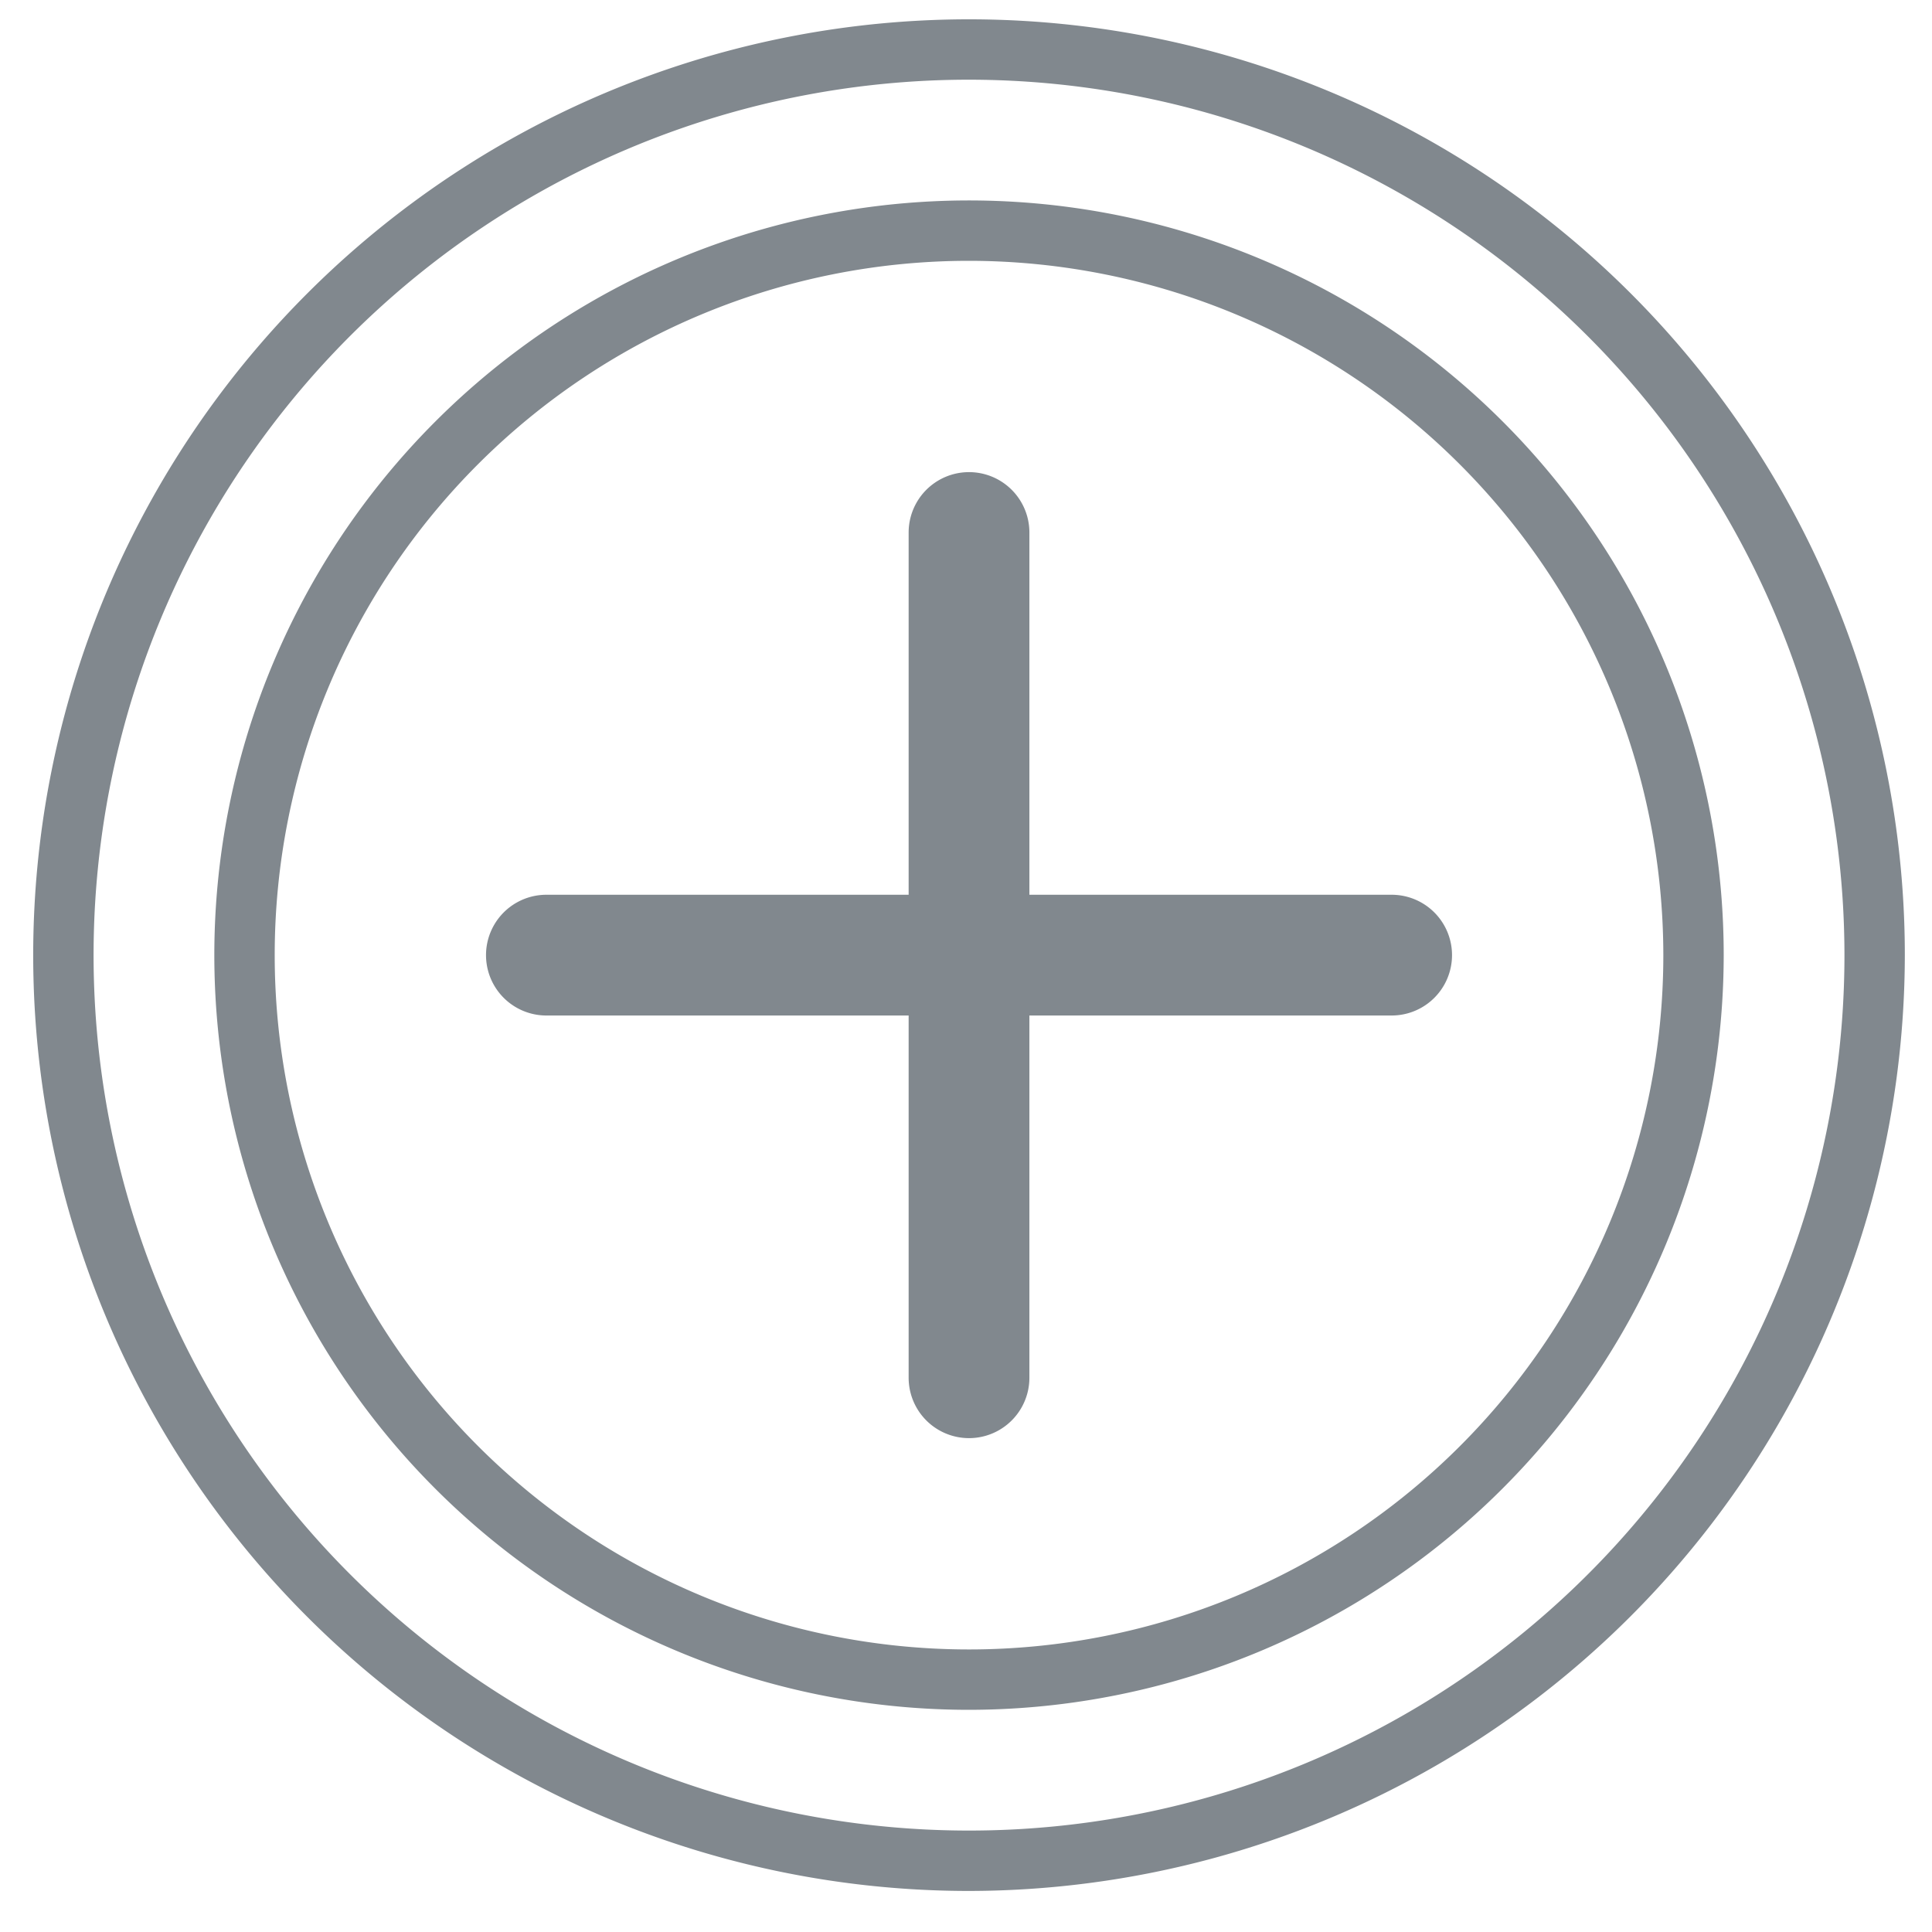 <svg xmlns="http://www.w3.org/2000/svg" viewBox="0 0 32 32"><defs><style>.a07640f9-0f27-4616-a4d9-2b87faa893e8{fill:#81888e;}</style></defs><g id="b06ef29b-53f7-4a2d-991c-ad38e01879e0" data-name="paralell-2"><path id="b17fe304-96f6-4b88-8c9f-bcad39dbcff5" data-name="icons09" class="a07640f9-0f27-4616-a4d9-2b87faa893e8" d="M16.05,31.32a15.5,15.5,0,1,1,15.5-15.5A15.52,15.52,0,0,1,16.05,31.32Zm0-30a14.5,14.5,0,1,0,14.5,14.5A14.51,14.51,0,0,0,16.05,1.32Zm0,27a12.5,12.5,0,1,1,12.5-12.5A12.51,12.51,0,0,1,16.05,28.32Zm0-24a11.5,11.5,0,1,0,11.5,11.5A11.51,11.51,0,0,0,16.05,4.32Zm7,10.5h-6v-6a1,1,0,0,0-2,0v6h-6a1,1,0,0,0,0,2h6v6a1,1,0,0,0,2,0v-6h6a1,1,0,1,0,0-2Z"/></g></svg>